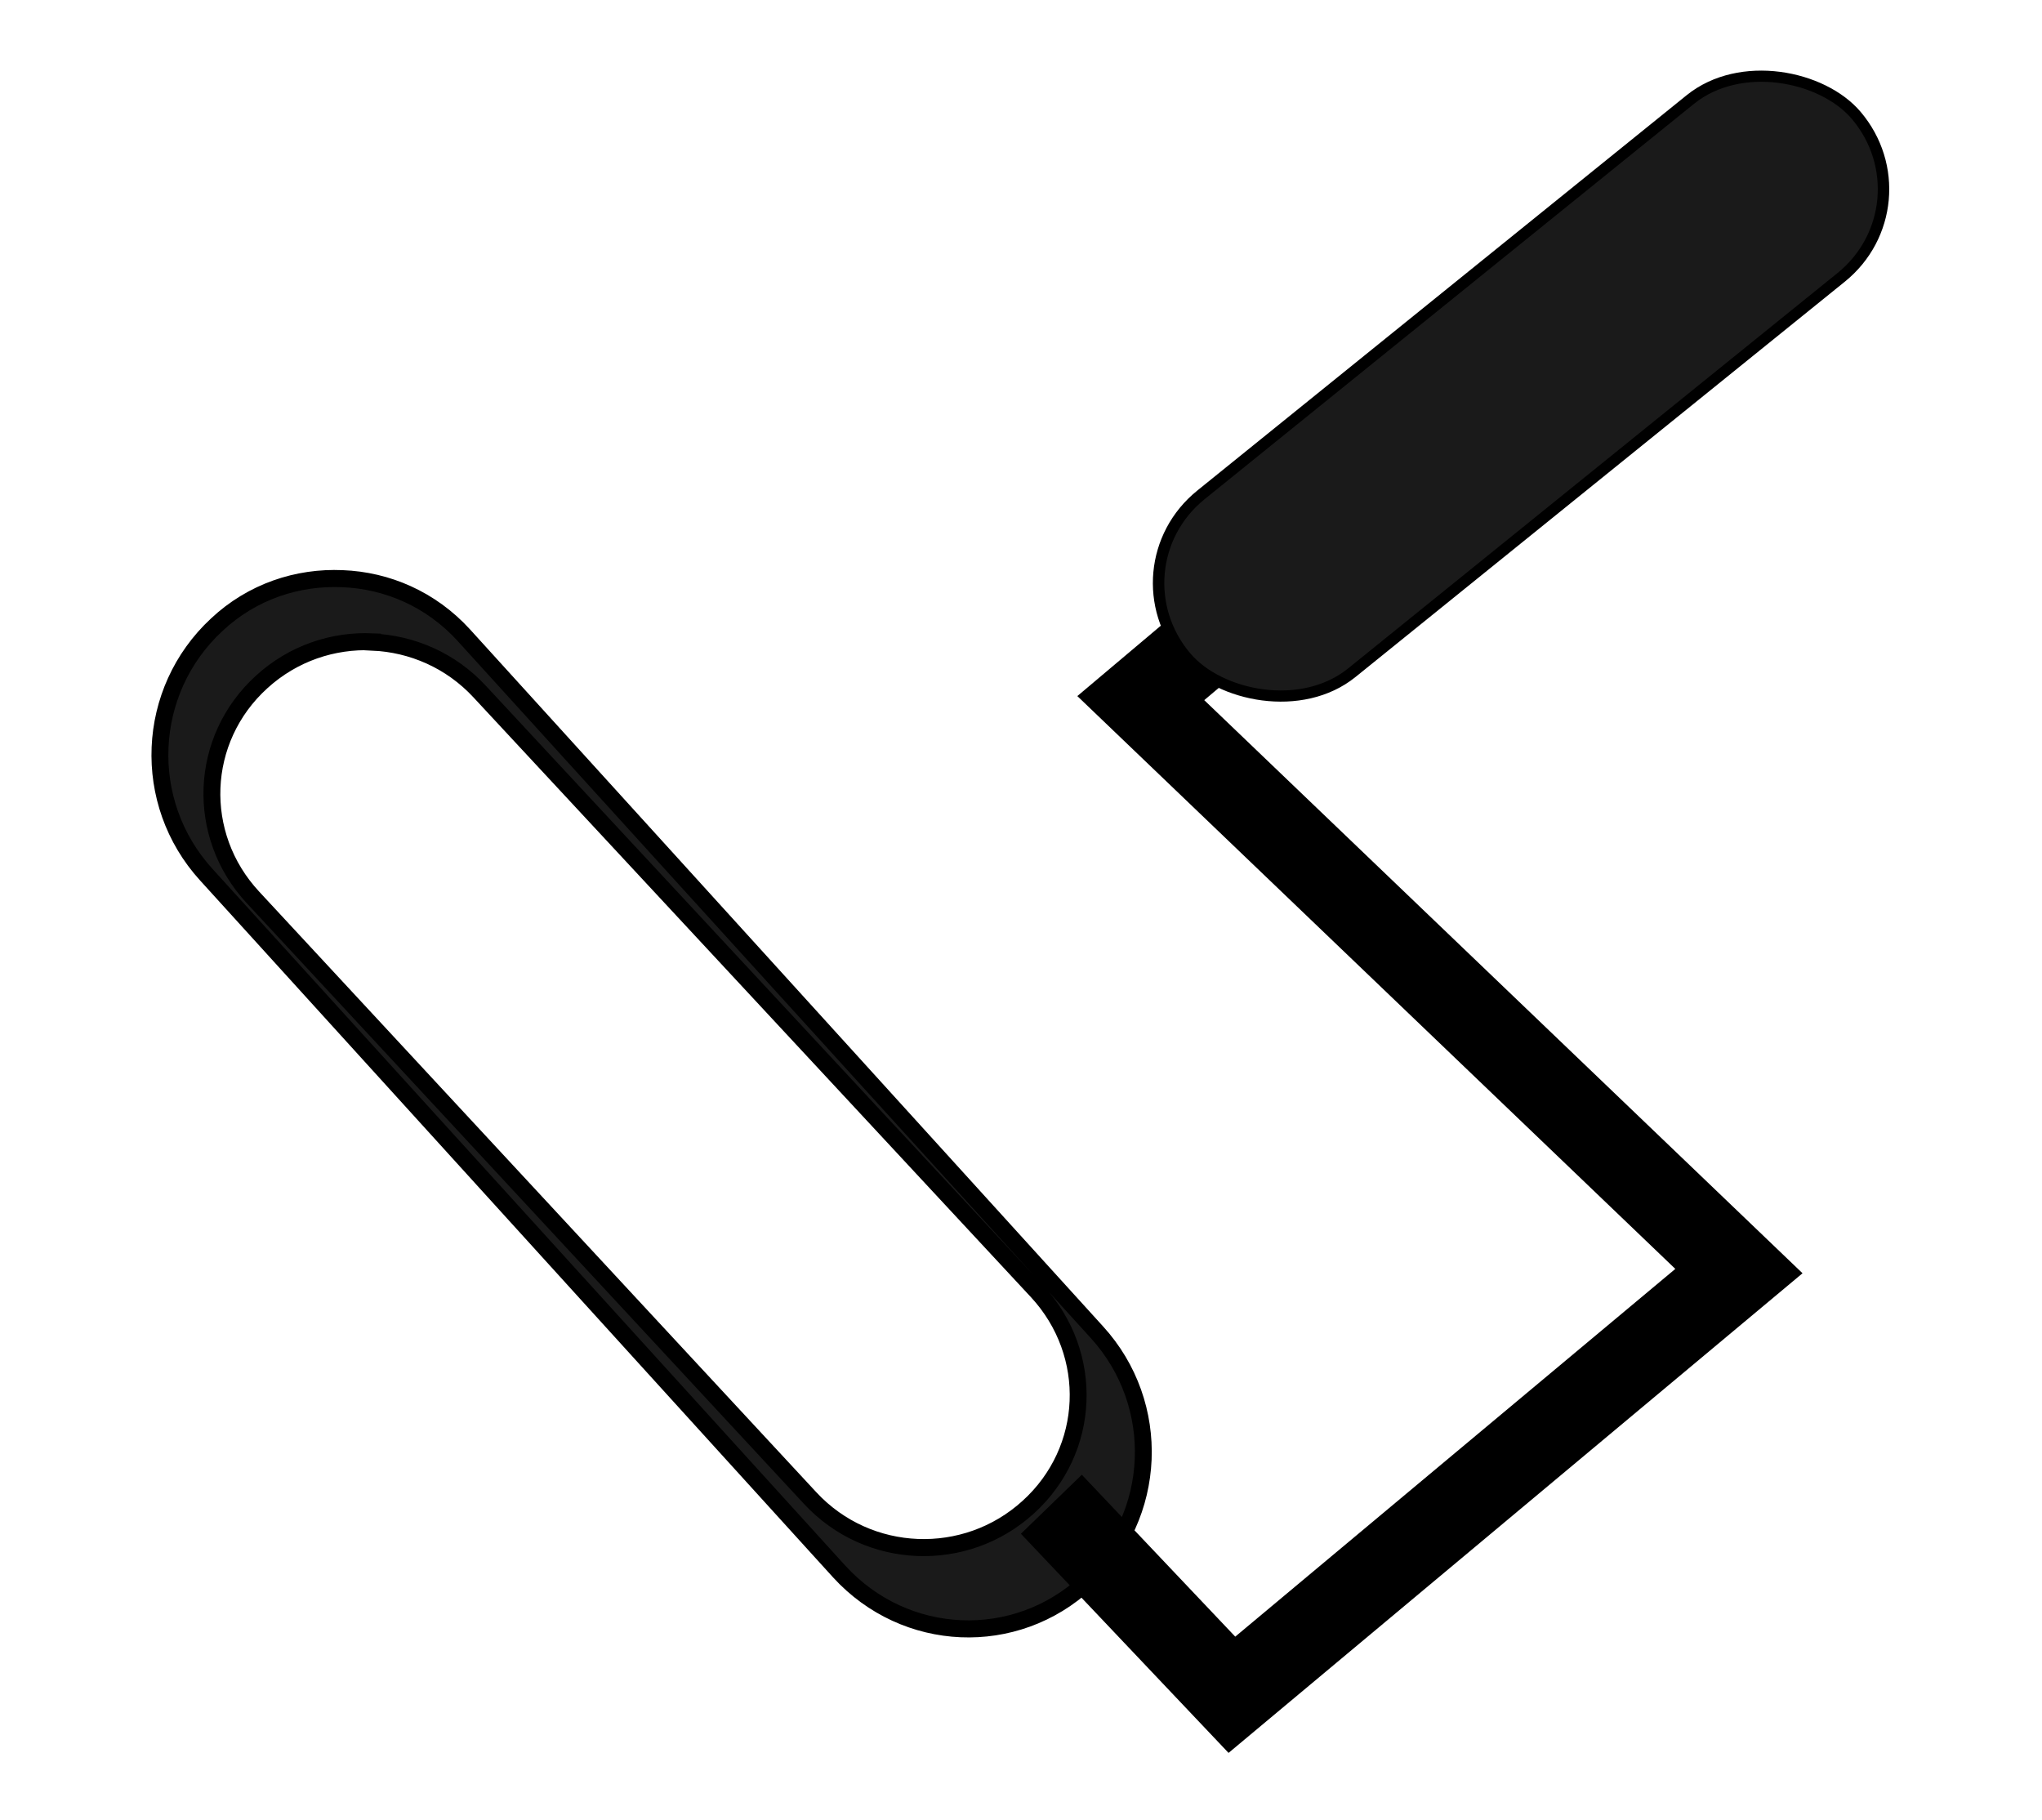 <?xml version="1.0" encoding="UTF-8" standalone="no"?>
<!-- Created with Inkscape (http://www.inkscape.org/) -->

<svg
   xmlns:dc="http://purl.org/dc/elements/1.1/"
   xmlns:cc="http://creativecommons.org/ns#"
   xmlns:rdf="http://www.w3.org/1999/02/22-rdf-syntax-ns#"
   xmlns:svg="http://www.w3.org/2000/svg"
   xmlns="http://www.w3.org/2000/svg"
   xmlns:sodipodi="http://sodipodi.sourceforge.net/DTD/sodipodi-0.dtd"
   xmlns:inkscape="http://www.inkscape.org/namespaces/inkscape"
   width="2.219mm"
   height="1.978mm"
   viewBox="0 0 7.864 7.01"
   id="svg5218"
   version="1.1"
   inkscape:version="0.91 r13725"
   sodipodi:docname="rollbrush.svg">
  <defs
     id="defs5220" />
  <sodipodi:namedview
     id="base"
     pagecolor="#ffffff"
     bordercolor="#666666"
     borderopacity="1.0"
     inkscape:pageopacity="0.0"
     inkscape:pageshadow="2"
     inkscape:zoom="64"
     inkscape:cx="3.5019673"
     inkscape:cy="3.3491425"
     inkscape:document-units="px"
     inkscape:current-layer="svg5218"
     showgrid="false"
     fit-margin-top="0"
     fit-margin-left="0"
     fit-margin-right="0"
     fit-margin-bottom="0"
     inkscape:window-width="1366"
     inkscape:window-height="715"
     inkscape:window-x="-4"
     inkscape:window-y="-4"
     inkscape:window-maximized="1" />
  <g
     id="g7535"
     transform="matrix(1.083,0,0,1.095,0.005,-0.116)">
    <path
       inkscape:connector-curvature="0"
       id="rect7499"
       d="M 1.213,2.141 C 1.054,2.134 0.892,2.186 0.766,2.303 0.512,2.536 0.495,2.928 0.729,3.182 L 2.98,5.633 C 3.214,5.886 3.606,5.903 3.859,5.67 4.113,5.437 4.13,5.045 3.896,4.791 L 1.645,2.34 C 1.528,2.213 1.372,2.147 1.213,2.141 Z m 0.107,0.223 c 0.14,0.006 0.278,0.064 0.381,0.174 L 3.684,4.648 C 3.889,4.868 3.876,5.205 3.652,5.406 3.429,5.607 3.083,5.594 2.877,5.375 L 0.895,3.262 C 0.689,3.043 0.702,2.705 0.926,2.504 1.038,2.403 1.18,2.357 1.32,2.363 Z"
       style="opacity:1;fill:#1a1a1a;fill-opacity:1;stroke:#000000;stroke-width:0.06;stroke-miterlimit:4;stroke-dasharray:none;stroke-opacity:1" />
    <path
       sodipodi:nodetypes="ccccc"
       inkscape:connector-curvature="0"
       id="path7501"
       d="M 3.734,5.396 4.376,6.066 6.179,4.576 4.052,2.561 4.937,1.823"
       style="fill:none;fill-rule:evenodd;stroke:#000000;stroke-width:0.3;stroke-linecap:butt;stroke-linejoin:miter;stroke-miterlimit:4;stroke-dasharray:none;stroke-opacity:1" />
    <rect
       transform="matrix(0.781,-0.624,0.651,0.759,0,0)"
       ry="0.412"
       y="4.108"
       x="1.626"
       height="0.824"
       width="3.052"
       id="rect7499-9"
       style="opacity:1;fill:#1a1a1a;fill-opacity:1;stroke:#000000;stroke-width:0.04;stroke-miterlimit:4;stroke-dasharray:none;stroke-opacity:1" />
  </g>
</svg>
